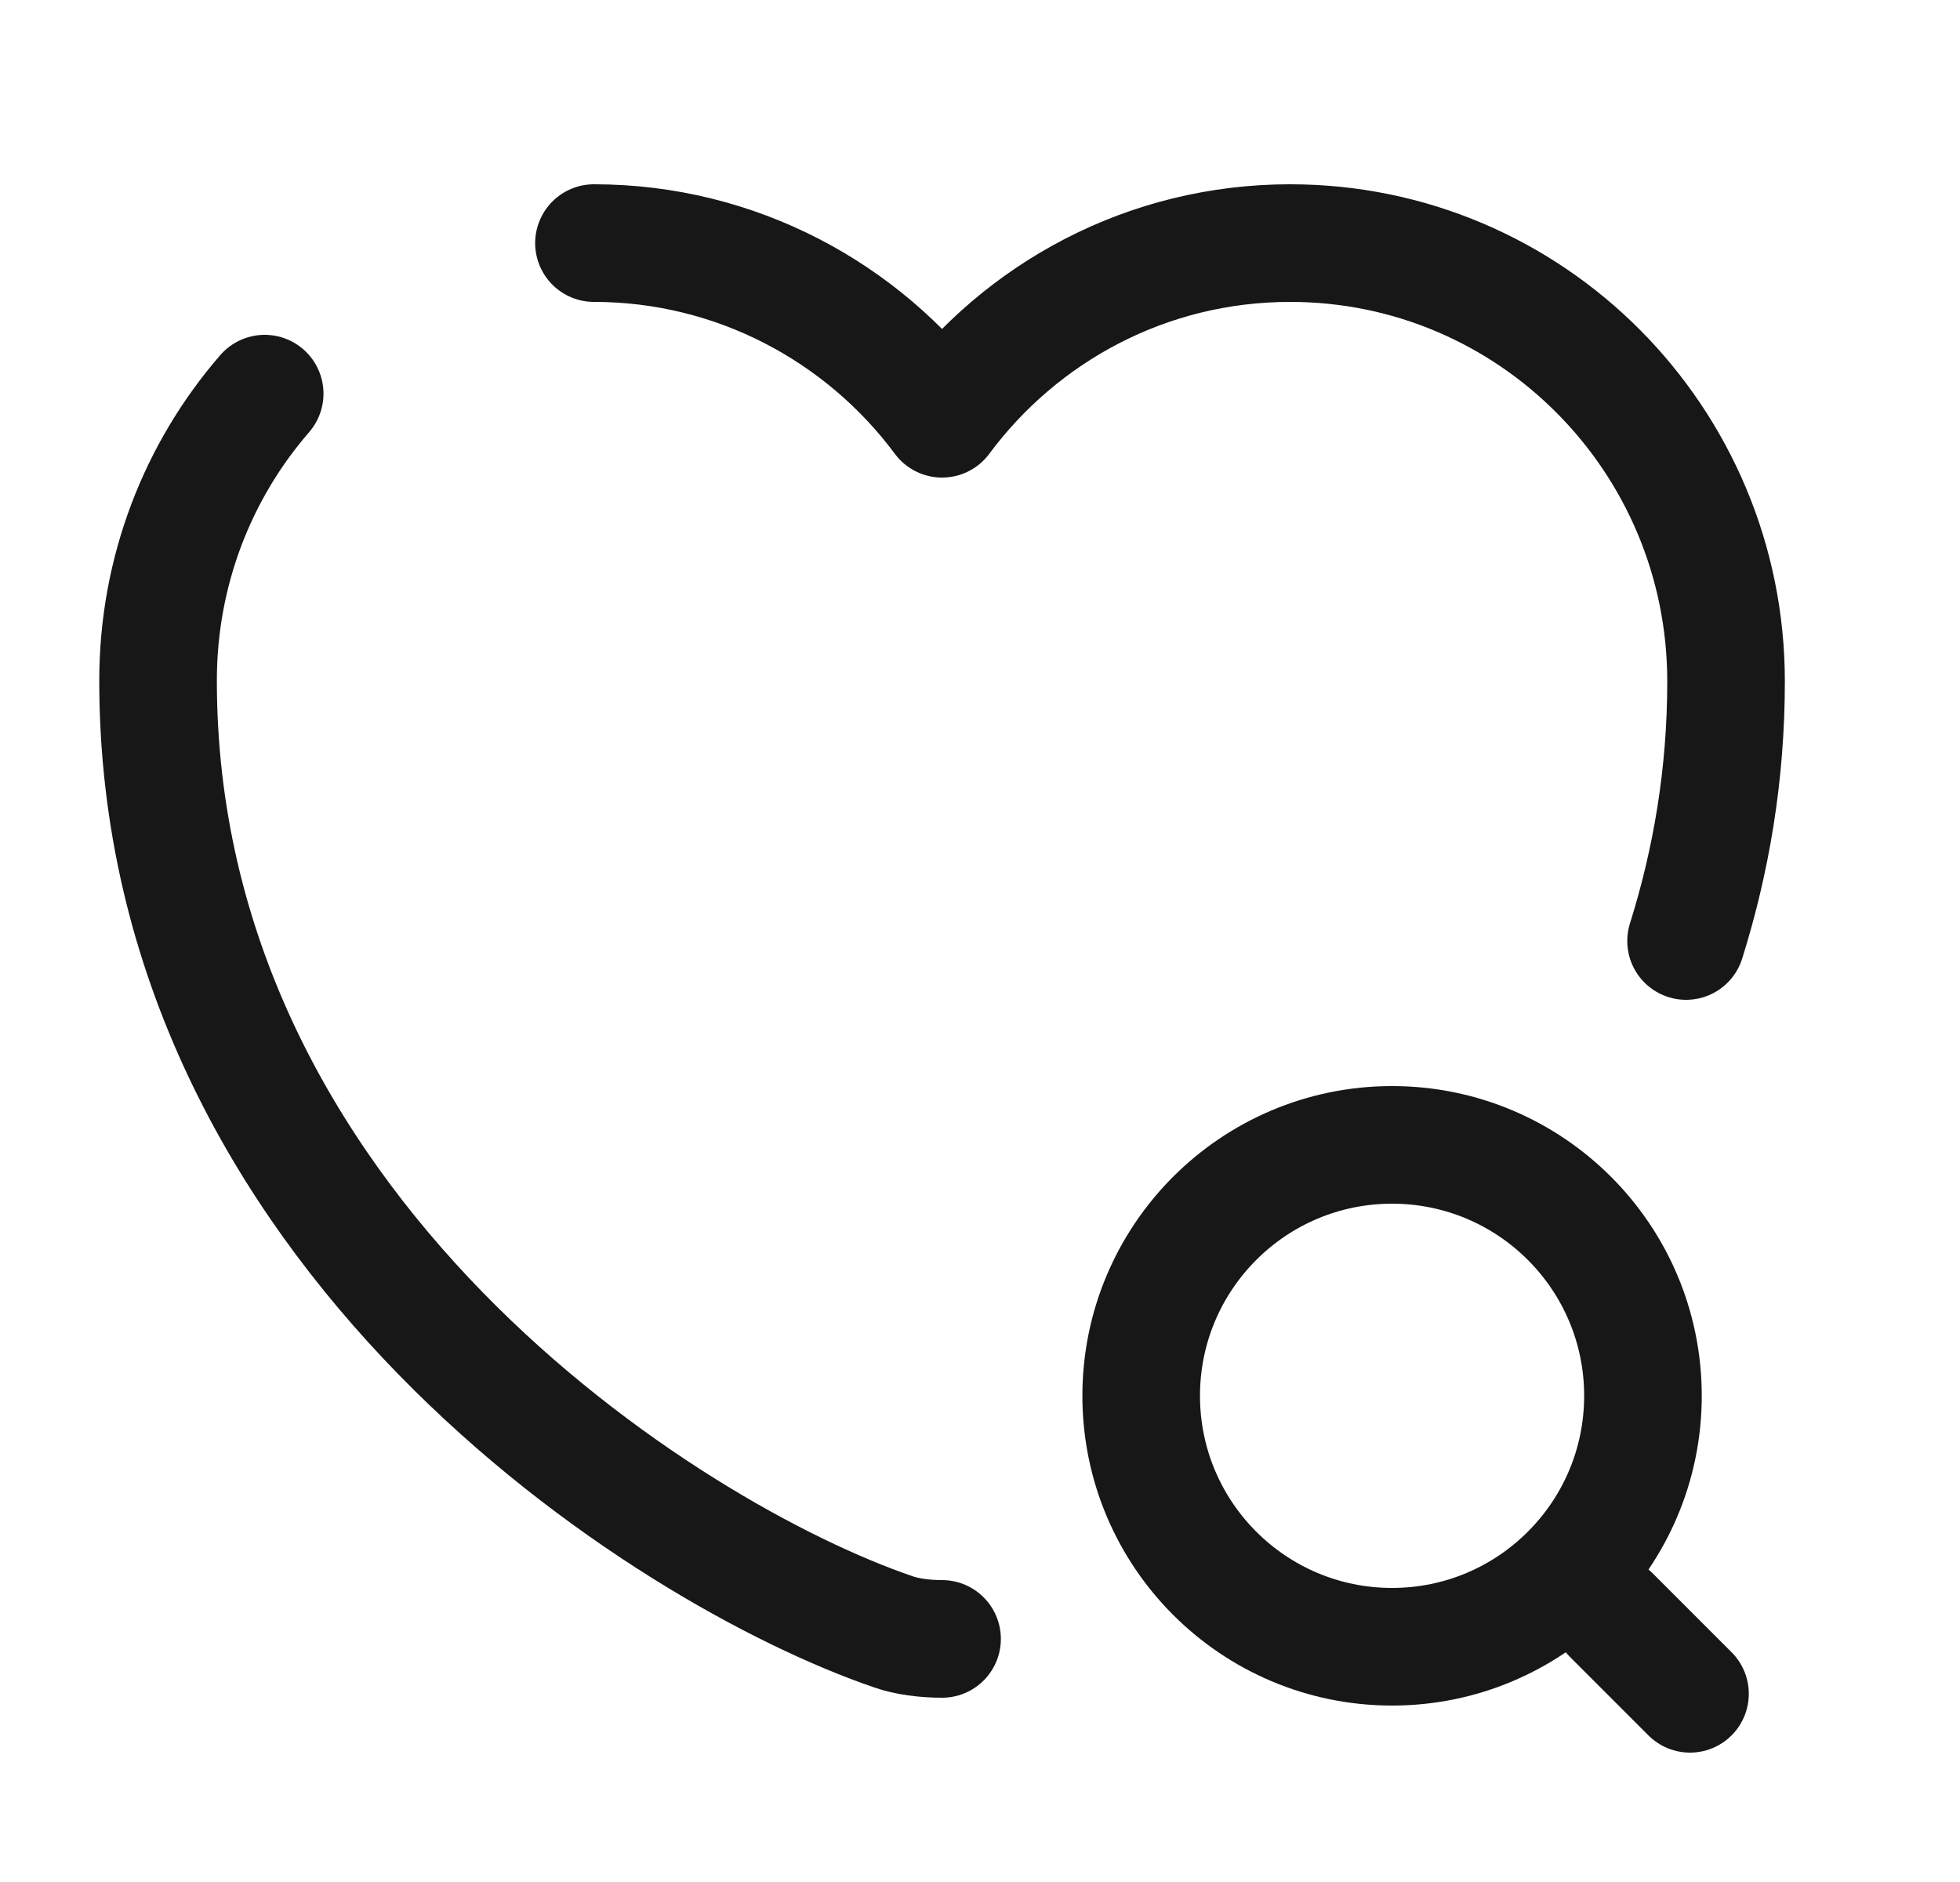 <svg width="25" height="24" viewBox="0 0 25 24" fill="none" xmlns="http://www.w3.org/2000/svg">
<path d="M12.016 20.9C11.796 20.9 11.566 20.87 11.396 20.81C8.496 19.82 2.016 15.69 2.016 8.68C2.016 7.28 2.526 6 3.376 5.02" stroke="#171717" stroke-width="1.5" stroke-linecap="round" stroke-linejoin="round"/>
<path d="M21.506 12C21.826 10.98 22.016 9.88 22.016 8.69C22.016 5.6 19.526 3.1 16.456 3.1C14.636 3.1 13.026 3.98 12.016 5.34C11.006 3.98 9.386 3.1 7.576 3.1" stroke="#171717" stroke-width="1.5" stroke-linecap="round" stroke-linejoin="round"/>
<path d="M17.756 21C19.523 21 20.956 19.567 20.956 17.8C20.956 16.033 19.523 14.6 17.756 14.6C15.988 14.6 14.556 16.033 14.556 17.8C14.556 19.567 15.988 21 17.756 21Z" stroke="#171717" stroke-width="1.5" stroke-linecap="round" stroke-linejoin="round"/>
<path d="M21.556 21.6L20.556 20.6" stroke="#171717" stroke-width="1.5" stroke-linecap="round" stroke-linejoin="round"/>
</svg>
